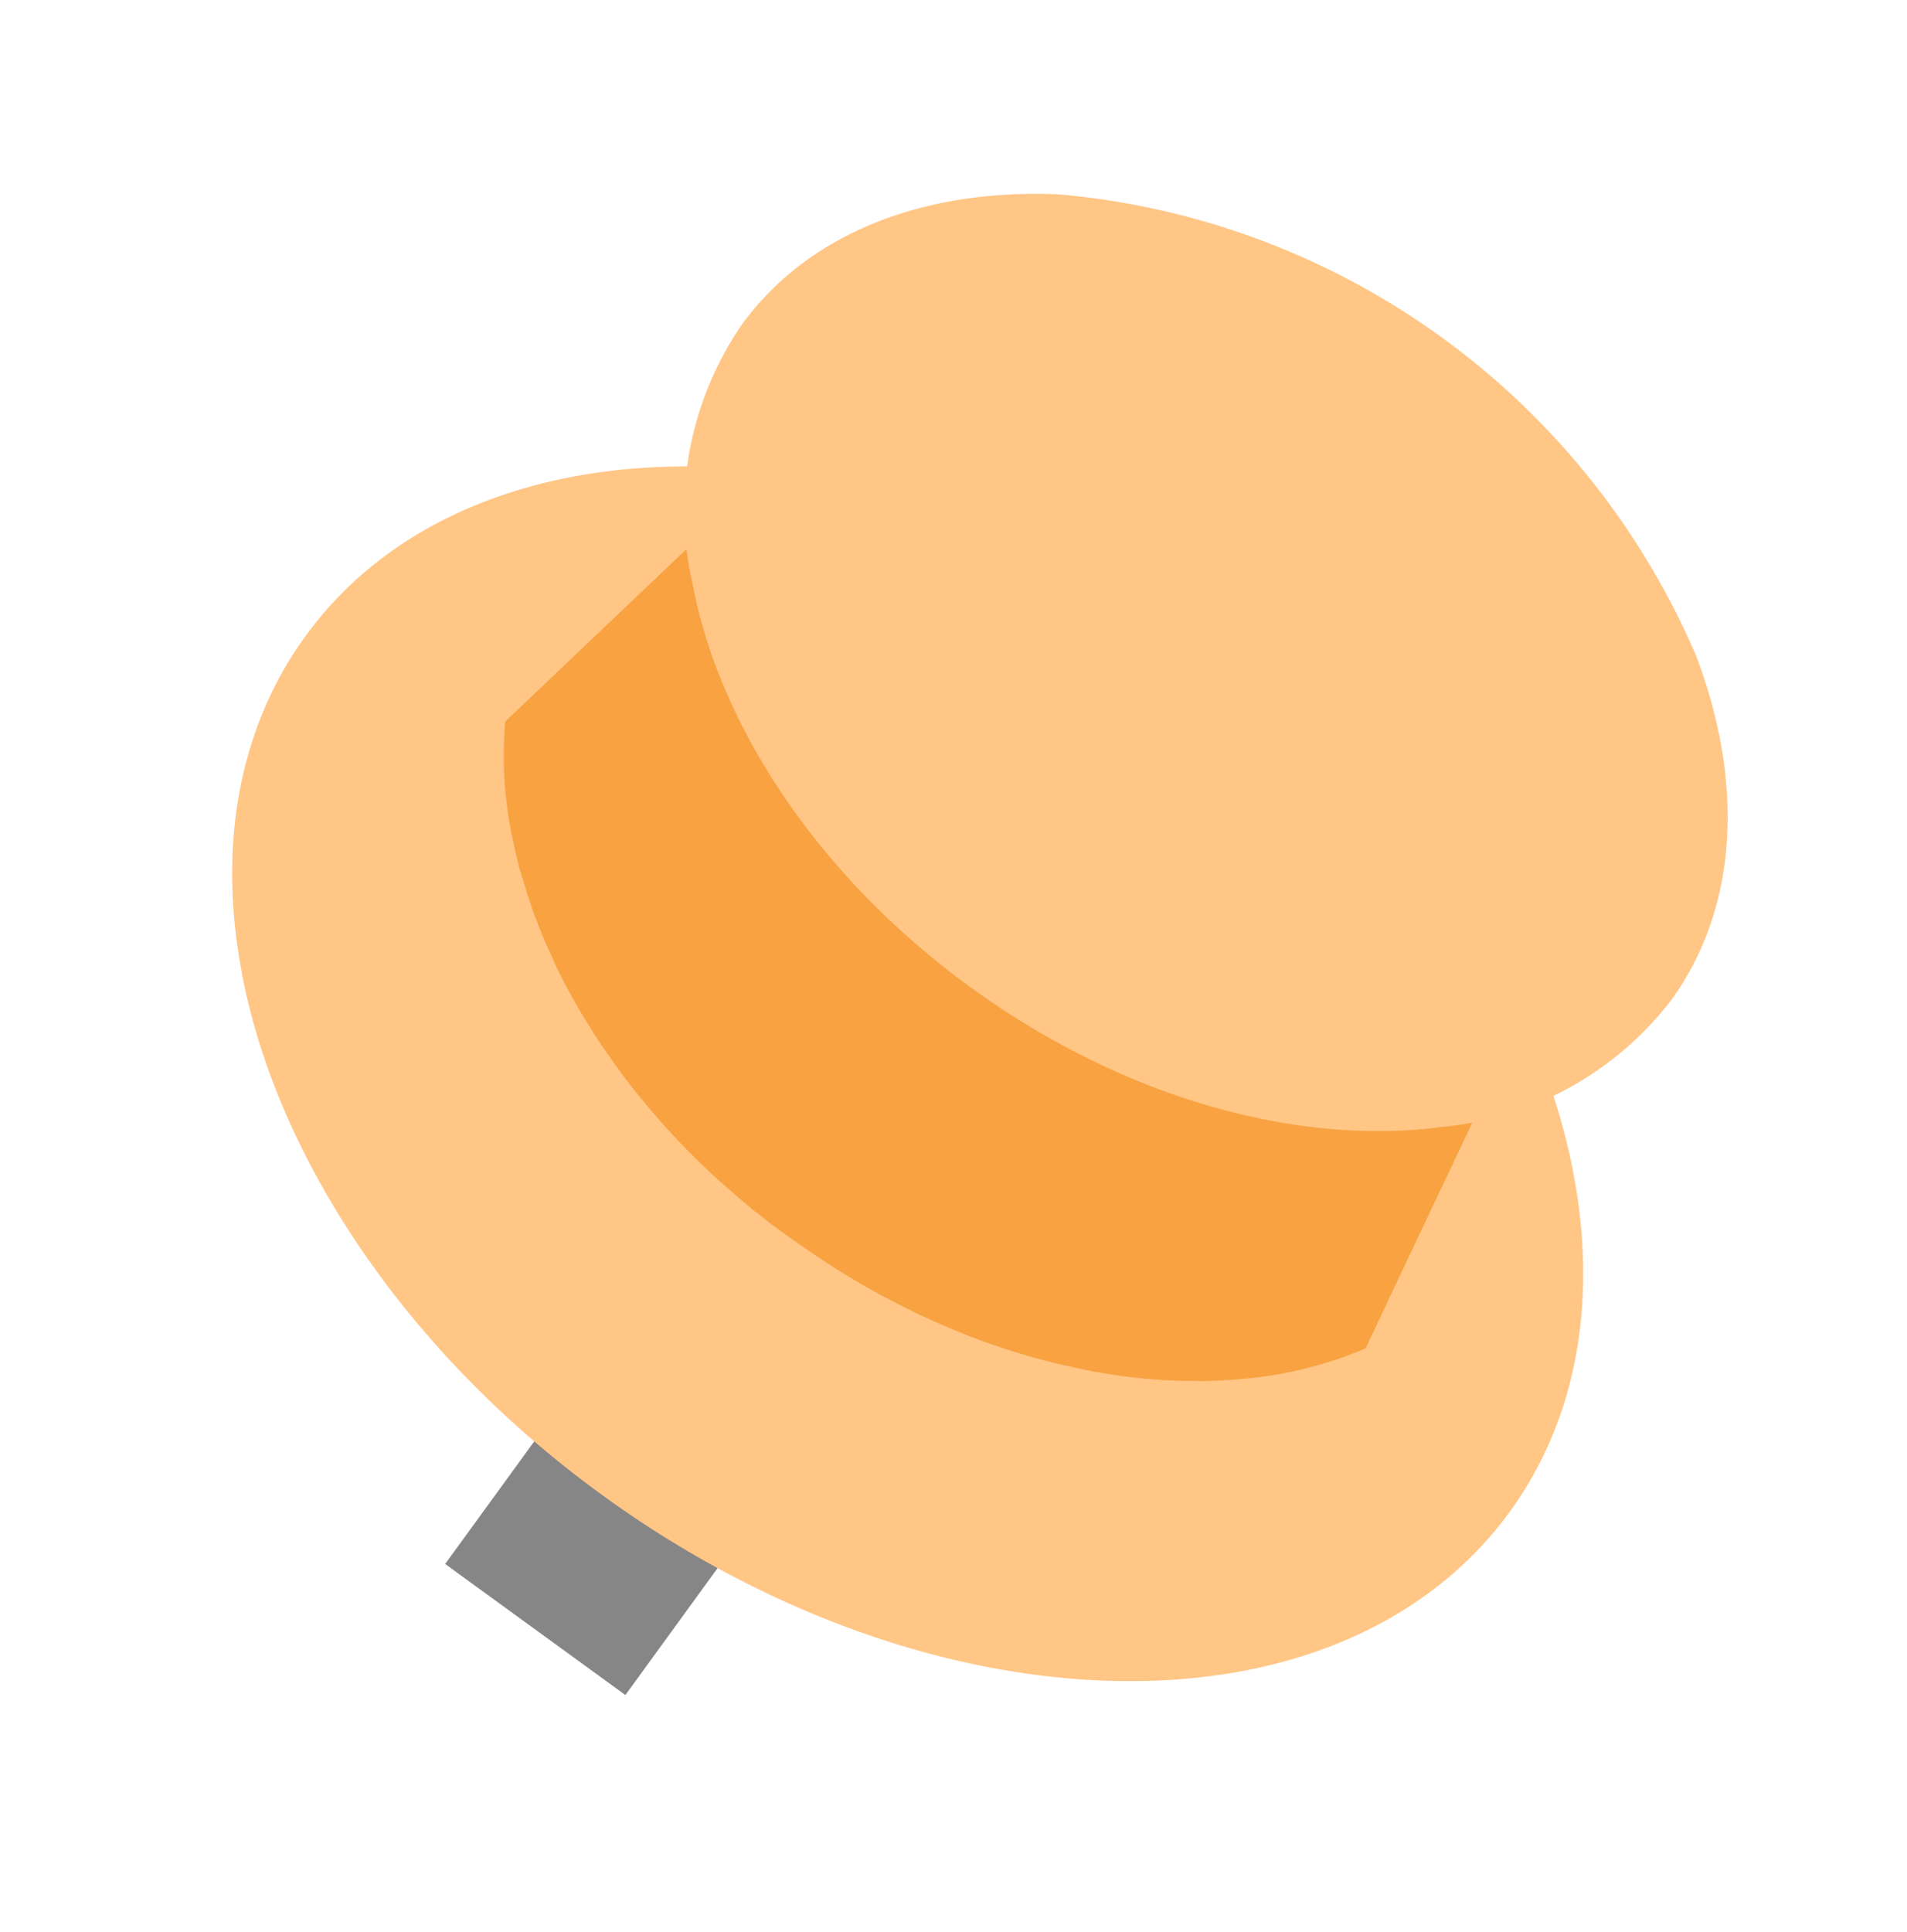 <svg xmlns="http://www.w3.org/2000/svg" width="80.734" height="81.776" viewBox="0 0 80.734 81.776">
  <g id="tachuela" transform="matrix(0.809, 0.588, -0.588, 0.809, 35.531, -4.258)">
    <rect id="Rectángulo_147" data-name="Rectángulo 147" width="9.432" height="31.831" transform="translate(27.92 34.959)" fill="#878686"/>
    <path id="Trazado_172" data-name="Trazado 172" d="M446.984,393.254c0,4.887-2.283,9.416-6.141,13.065l-.187.171c-.065.062-.133.128-.2.187-5.764,5.229-14.813,8.6-24.978,8.6s-19.277-3.386-25.027-8.634l-.253-.236c-.033-.03-.062-.057-.092-.09-3.861-3.652-6.144-8.17-6.144-13.059,0-6.3,3.8-11.99,9.872-16.019a42.029,42.029,0,0,1,43.161-.084C443.134,381.181,446.984,386.915,446.984,393.254Z" transform="translate(-383.91 -354.755)" fill="#ffc686"/>
    <path id="Trazado_173" data-name="Trazado 173" d="M462.051,352.619a16.846,16.846,0,0,1-3.239,3.918c-.136.119-.272.239-.407.356s-.253.215-.383.32l-.1.084c-.1.079-.2.157-.3.236-.168.133-.339.272-.519.388s-.293.212-.445.318h0c-.138.1-.288.2-.434.293l-.06.041h0q-.22.147-.448.285c-.157.1-.326.2-.491.3s-.326.193-.494.285-.342.193-.521.285-.348.182-.527.271-.348.174-.527.258h-.019c-.174.084-.356.166-.543.244s-.367.163-.543.242l-.092.038c-.312.13-.627.255-.95.375l-.193.071-.491.176c-.176.062-.358.122-.543.182-.415.133-.839.272-1.265.38-.2.057-.413.114-.622.166l-.5.125-.312.071c-.258.06-.516.114-.782.168s-.489.1-.733.138h-.016c-.247.043-.494.087-.747.125l-.543.079c-.144.022-.3.041-.445.057-.209.027-.421.052-.633.073h-.041c-.179.022-.367.038-.543.054q-.375.033-.758.057c-.2.014-.4.027-.6.035l-.6.024c-.358,0-.719.019-1.086.019H438.7a4.628,4.628,0,0,1-.475-.016l-.323-.014h-.087c-.187,0-.375-.019-.559-.033-.239-.014-.478-.033-.714-.054h0c-.228-.019-.451-.041-.679-.065H435.8l-.543-.062-.272-.038-.133-.016-.177-.027c-.122-.014-.242-.033-.361-.052l-.559-.09c-.223-.038-.443-.079-.662-.122s-.426-.084-.641-.13c-.147-.03-.293-.062-.437-.1s-.247-.054-.372-.084l-.543-.138q-.641-.166-1.271-.361l-.622-.2h0l-.611-.212c-.426-.149-.839-.307-1.246-.475-.141-.057-.272-.114-.418-.174-.272-.111-.521-.228-.777-.345-.166-.076-.328-.155-.494-.236s-.323-.16-.478-.242l-.13-.065c-.16-.087-.326-.171-.486-.272l-.527-.3c-.176-.1-.348-.2-.519-.31-.109-.065-.215-.133-.32-.2l-.035-.024-.244-.155-.046-.033-.136-.09-.027-.019c-.1-.065-.19-.128-.285-.2l-.38-.272-.462-.348c-.125-.092-.244-.187-.364-.272s-.255-.206-.38-.315c-.2-.16-.383-.326-.565-.494a16.625,16.625,0,0,1-3.28-3.931l.9-4.887,2.12-11.514.033-.163.136-.749L422.8,321.09a49.573,49.573,0,0,1,33.3-.041l2.682,14.24.12.635.062.326,2.145,11.4Z" transform="translate(-407.979 -316.116)" fill="#f8a241"/>
    <path id="Trazado_174" data-name="Trazado 174" d="M459.089,327.535a13.9,13.9,0,0,1-4.74,10.078c-.049.046-.092.09-.144.133l-.152.144c-4.447,4.035-11.433,6.633-19.277,6.633s-14.865-2.612-19.307-6.663l-.2-.182c-.022-.022-.049-.043-.071-.068a13.871,13.871,0,0,1-4.74-10.076c0-4.86,2.927-9.25,7.616-12.351a32.426,32.426,0,0,1,33.3-.065C456.116,318.22,459.089,322.635,459.089,327.535Z" transform="translate(-403.215 -310.55)" fill="#ffc686"/>
  </g>
</svg>
